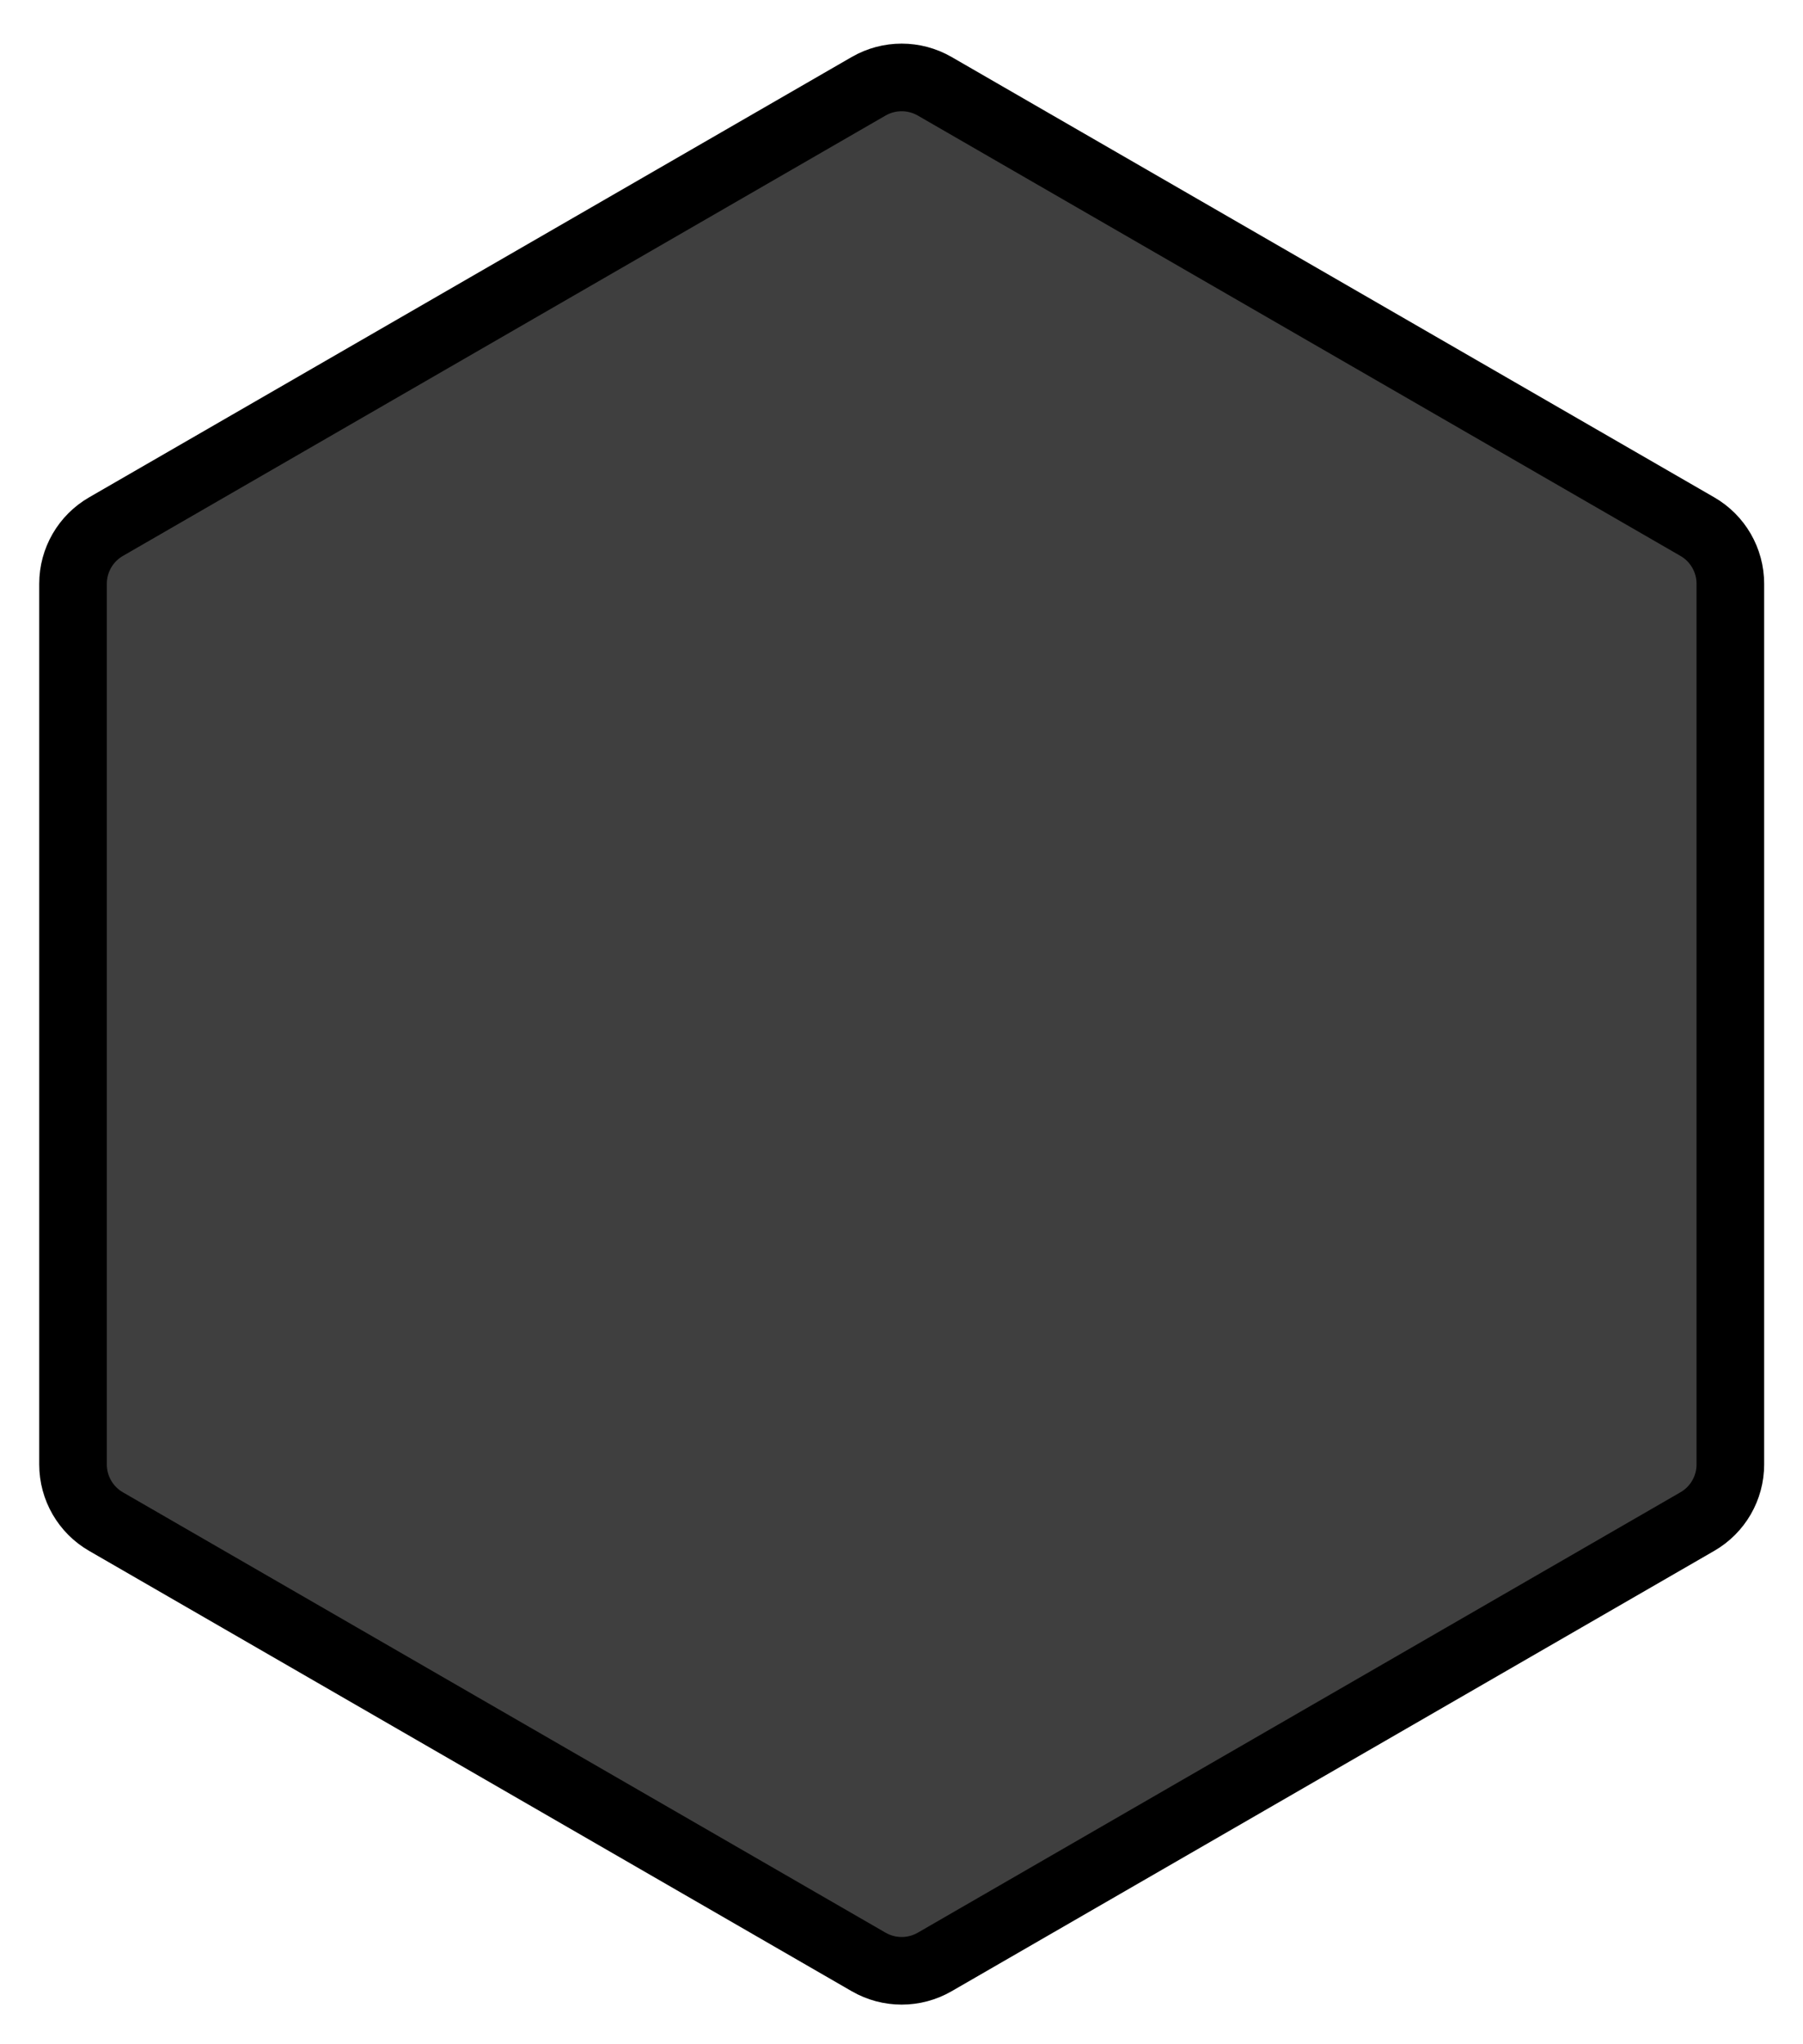 <svg xmlns="http://www.w3.org/2000/svg" role="img" viewBox="9.34 5.71 53.33 60.45"><title>2B22.svg</title><path d="M35.034 8.261c.604-.348 1.348-.348 1.952 0L59.545 21.286c.604.348.976.993.976 1.69v26.047c0 .698-.372 1.342-.976 1.69L36.986 63.739c-.604.348-1.348.348-1.952 0L12.476 50.714c-.604-.348-.976-.993-.976-1.69V22.976c0-.698.372-1.342.976-1.69L35.034 8.261z"/><path fill="#3F3F3F" d="M35.034 8.261c.604-.348 1.348-.348 1.952 0L59.545 21.286c.604.348.976.993.976 1.69v26.047c0 .698-.372 1.342-.976 1.69L36.986 63.739c-.604.348-1.348.348-1.952 0L12.476 50.714c-.604-.348-.976-.993-.976-1.69V22.976c0-.698.372-1.342.976-1.69L35.034 8.261z"/><path fill="none" stroke="#000" stroke-width="2" d="M35.034 8.261c.604-.348 1.348-.348 1.952 0L59.545 21.286c.604.348.976.993.976 1.69v26.047c0 .698-.372 1.342-.976 1.69L36.986 63.739c-.604.348-1.348.348-1.952 0L12.476 50.714c-.604-.348-.976-.993-.976-1.69V22.976c0-.698.372-1.342.976-1.69L35.034 8.261z"/></svg>